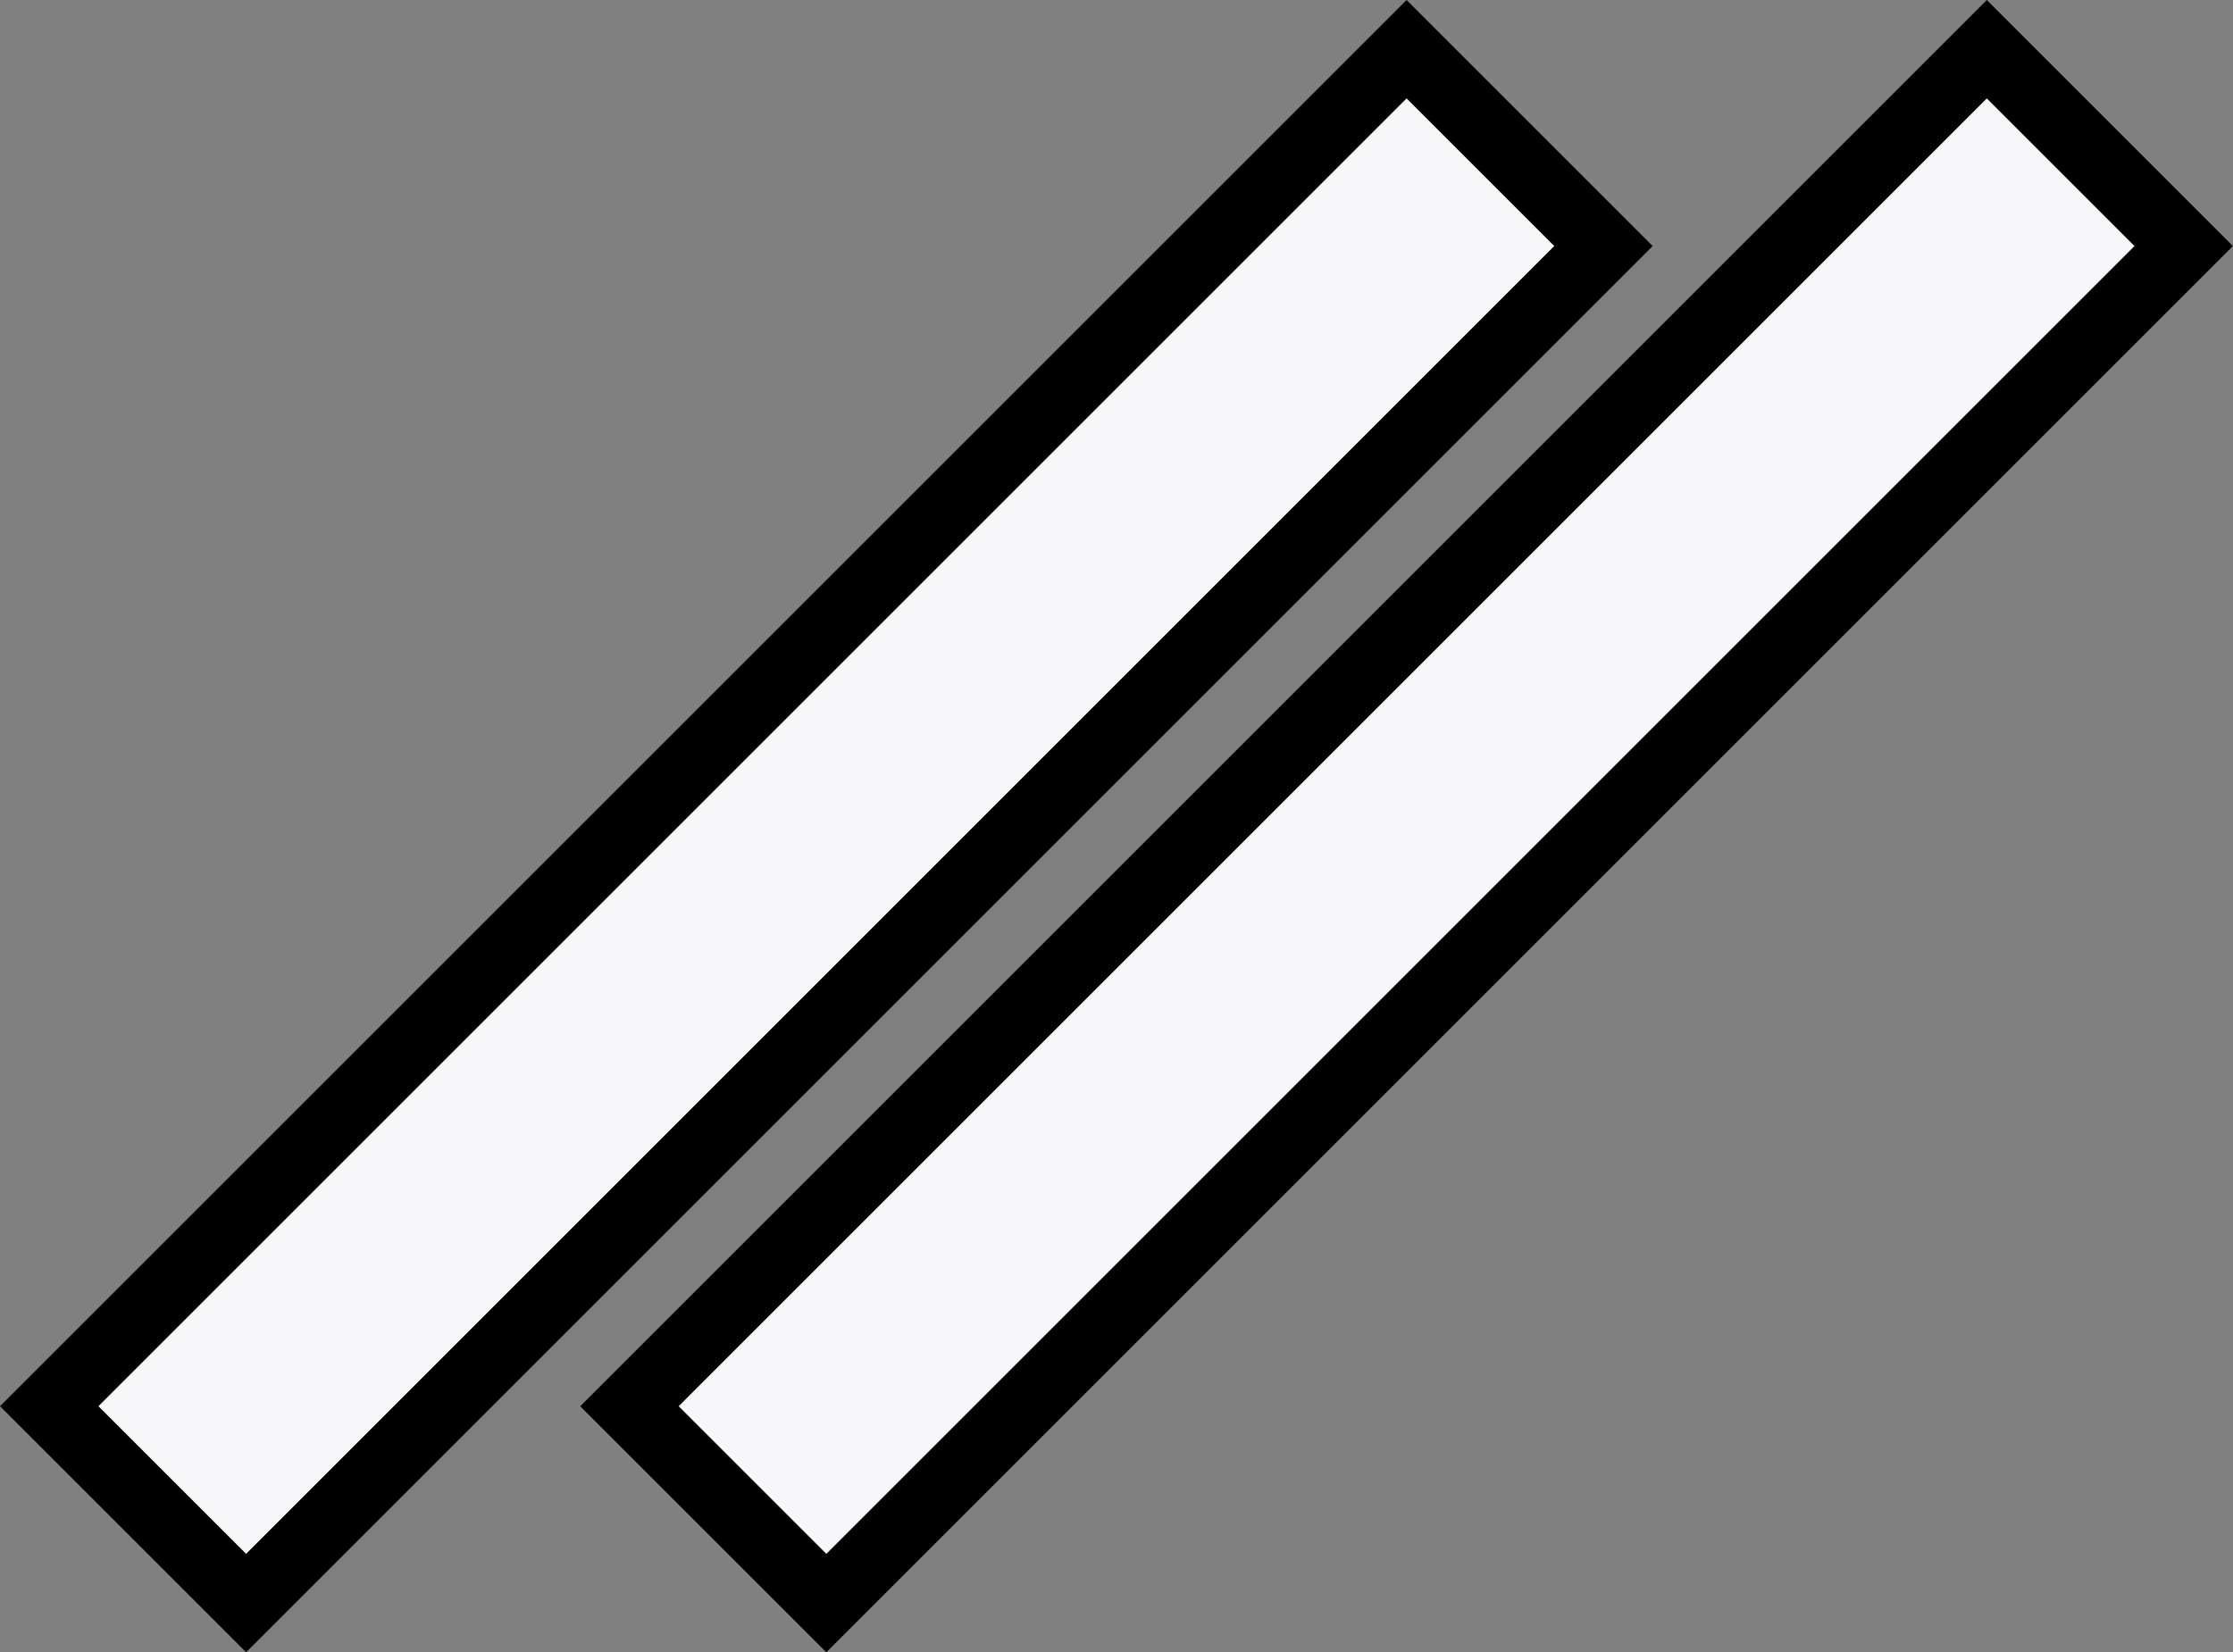 <?xml version="1.0" encoding="UTF-8"?>
<svg id="b" data-name="레이어 2" xmlns="http://www.w3.org/2000/svg" width="32.073" height="23.738" viewBox="0 0 32.073 23.738">
  <rect x="0" y="0" width="32.073" height="23.738" fill="#808080" stroke="none"/>
  <g id="c" data-name="레이어 1">
    <g>
      <g>
        <rect x="-1.917" y="9.869" width="27.572" height="4" transform="translate(-4.916 11.869) rotate(-45)" fill="#f7f7f9" stroke-width="0"/>
        <path d="M20.203,1.414l2.121,2.121L3.535,22.324l-2.121-2.121L20.203,1.414M20.203,0l-.707.707L.707,19.496l-.707.707.707.707,2.121,2.121.707.707.707-.707L23.031,4.242l.707-.707-.707-.707-2.121-2.121-.707-.707h0Z" stroke-width="0"/>
      </g>
      <g>
        <rect x="6.417" y="9.869" width="27.572" height="4" transform="translate(-2.475 17.762) rotate(-45)" fill="#f7f7f9" stroke-width="0"/>
        <path d="M28.537,1.414l2.121,2.121L11.869,22.324l-2.121-2.121L28.537,1.414M28.537,0l-.707.707L9.041,19.496l-.707.707.707.707,2.121,2.121.707.707.707-.707L31.365,4.242l.707-.707-.707-.707-2.121-2.121-.707-.707h0Z" stroke-width="0"/>
      </g>
    </g>
  </g>
</svg>